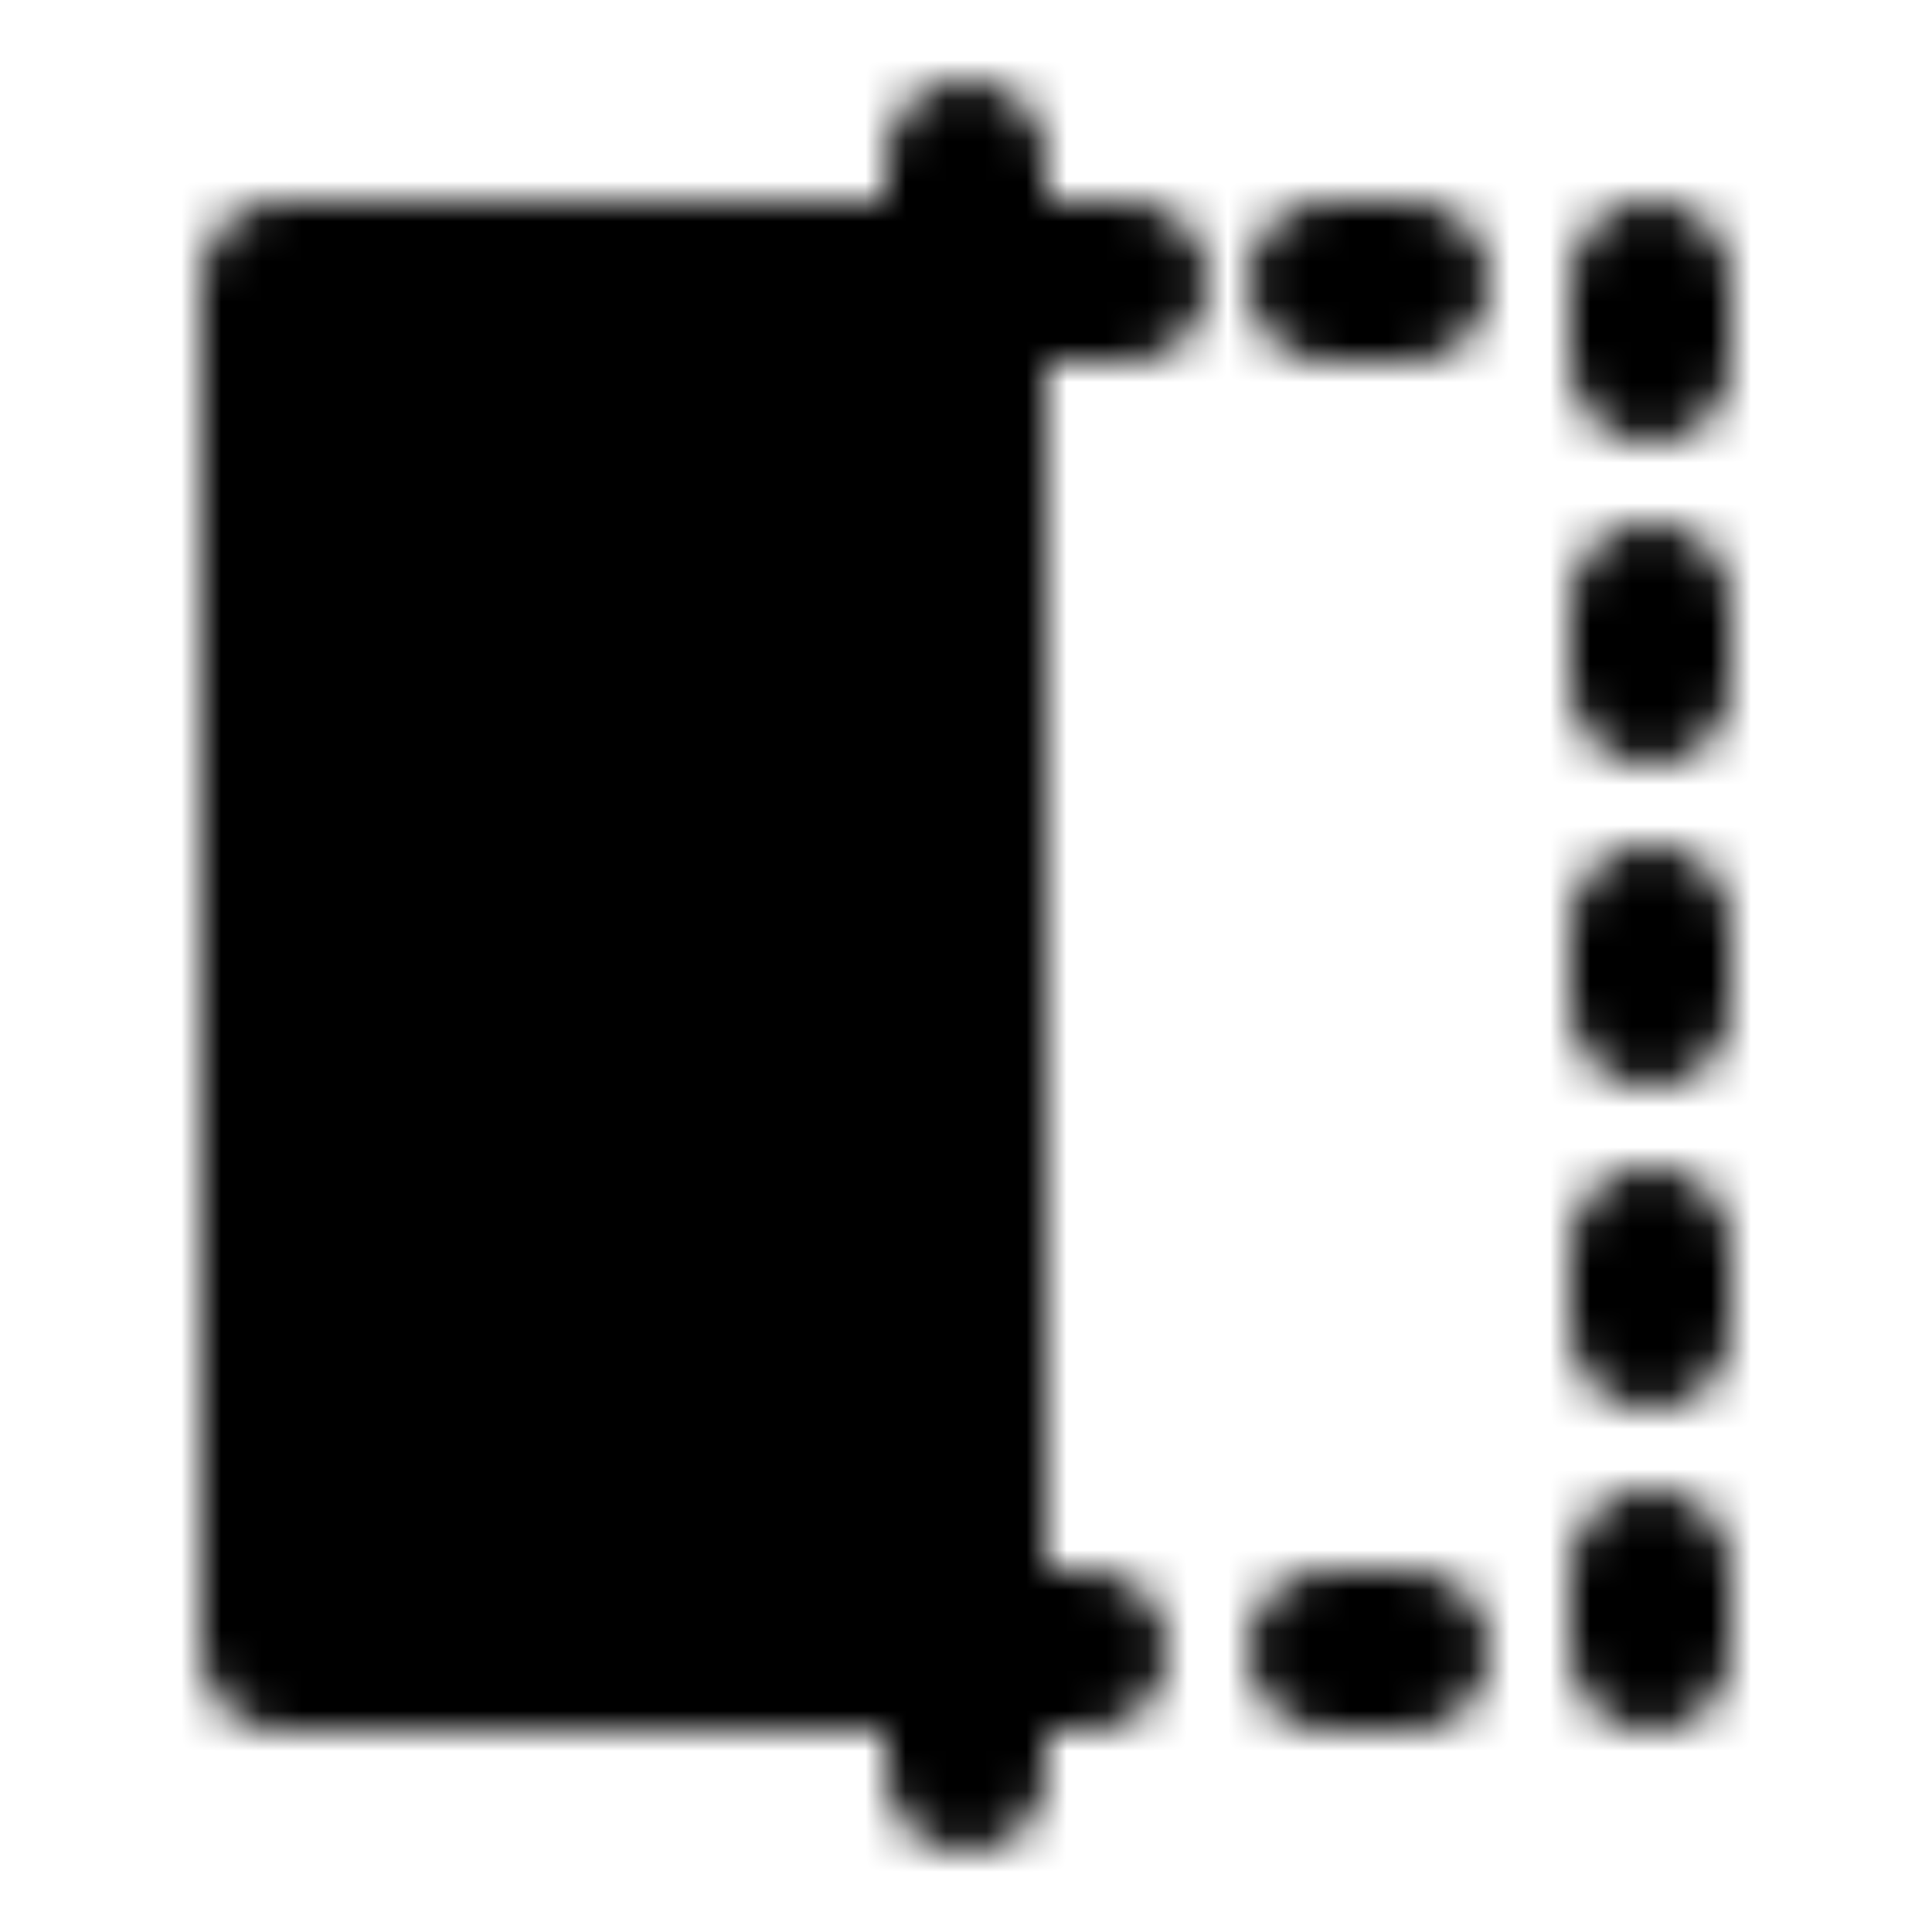 <svg xmlns="http://www.w3.org/2000/svg" width="1em" height="1em" viewBox="0 0 48 48"><defs><mask id="IconifyId195ac99e25a590abd28268"><g fill="none" stroke="#fff" stroke-linejoin="round" stroke-width="4"><path fill="#555" d="M7 7h17v34H7z"/><path stroke-linecap="round" d="M24 7h4m5 0h2m-2 34h2m6-34v2m0 6v2m0 6v2m0 6v2m0 6v2m-14 0h-3m0-37v40"/></g></mask></defs><path fill="currentColor" d="M0 0h48v48H0z" mask="url(#IconifyId195ac99e25a590abd28268)"/></svg>